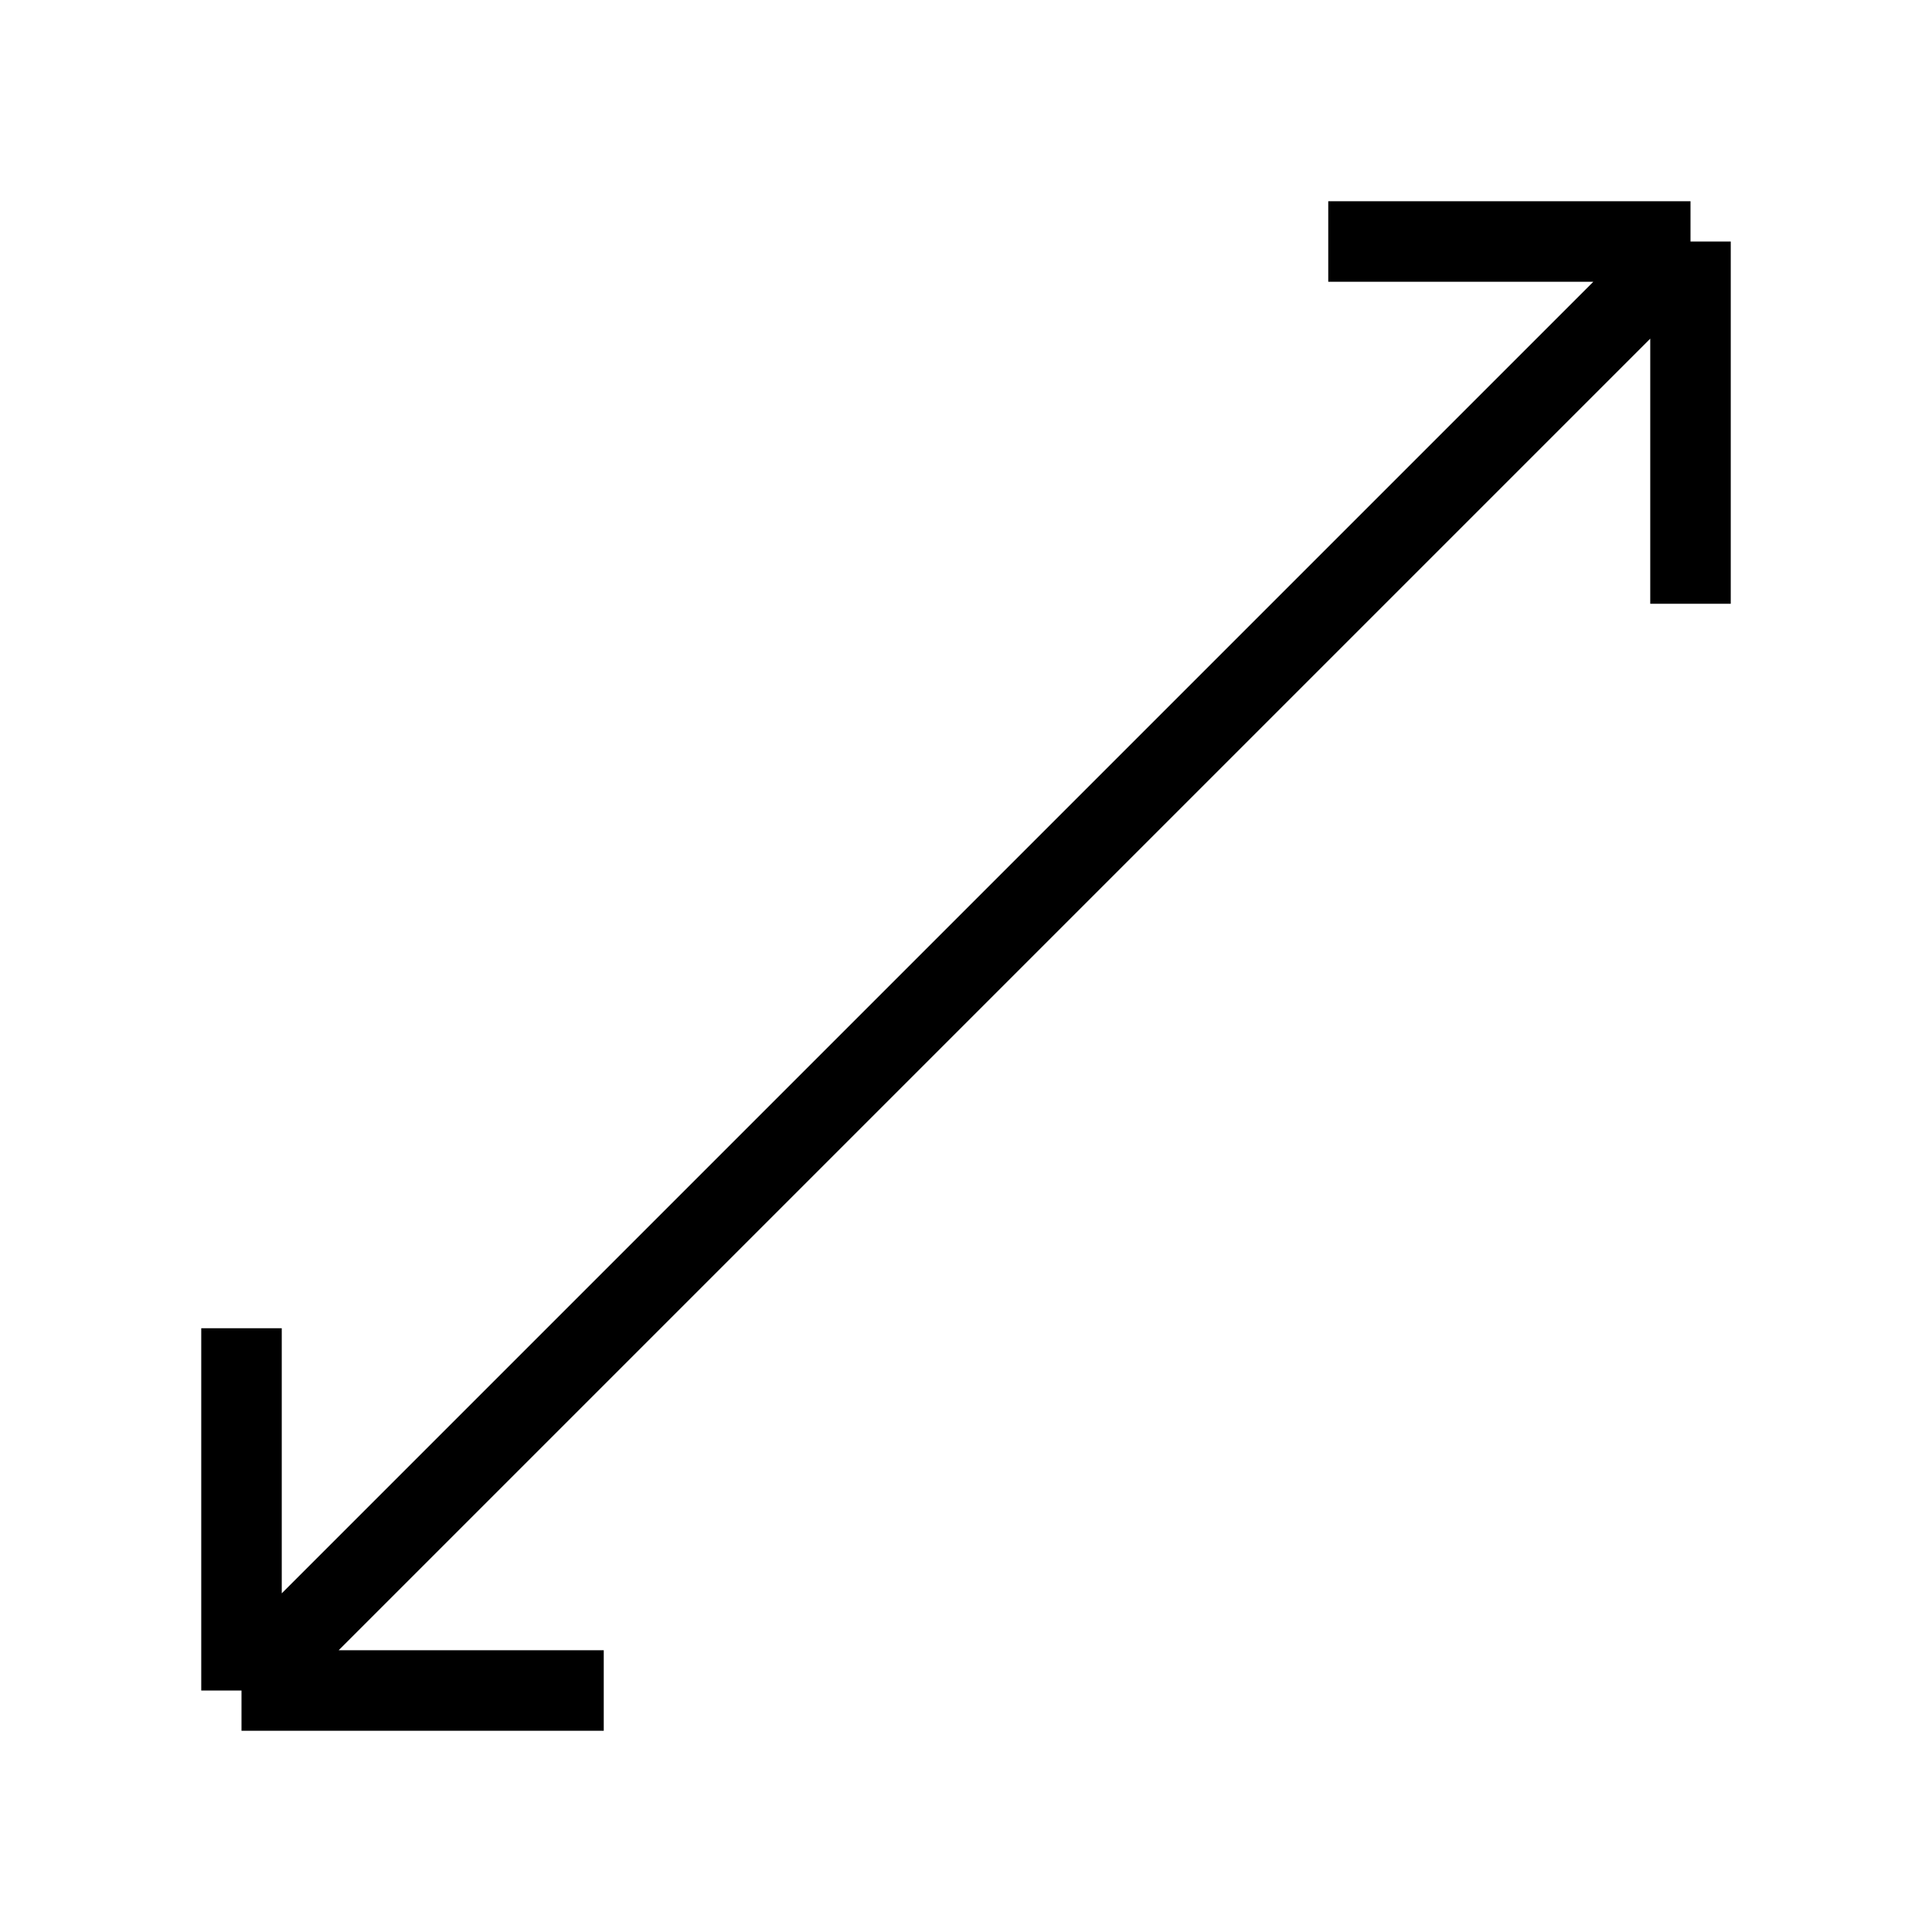 <svg width="24" height="24" viewBox="0 0 24 24" fill="none" xmlns="http://www.w3.org/2000/svg">
<path d="M3 21L21 3M3 21H7.5M3 21L3 16.5M21 3H16.5M21 3V7.5" stroke="black" strokeWidth="2" strokeLinecap="round" stroke-linejoin="round"/>
</svg>
